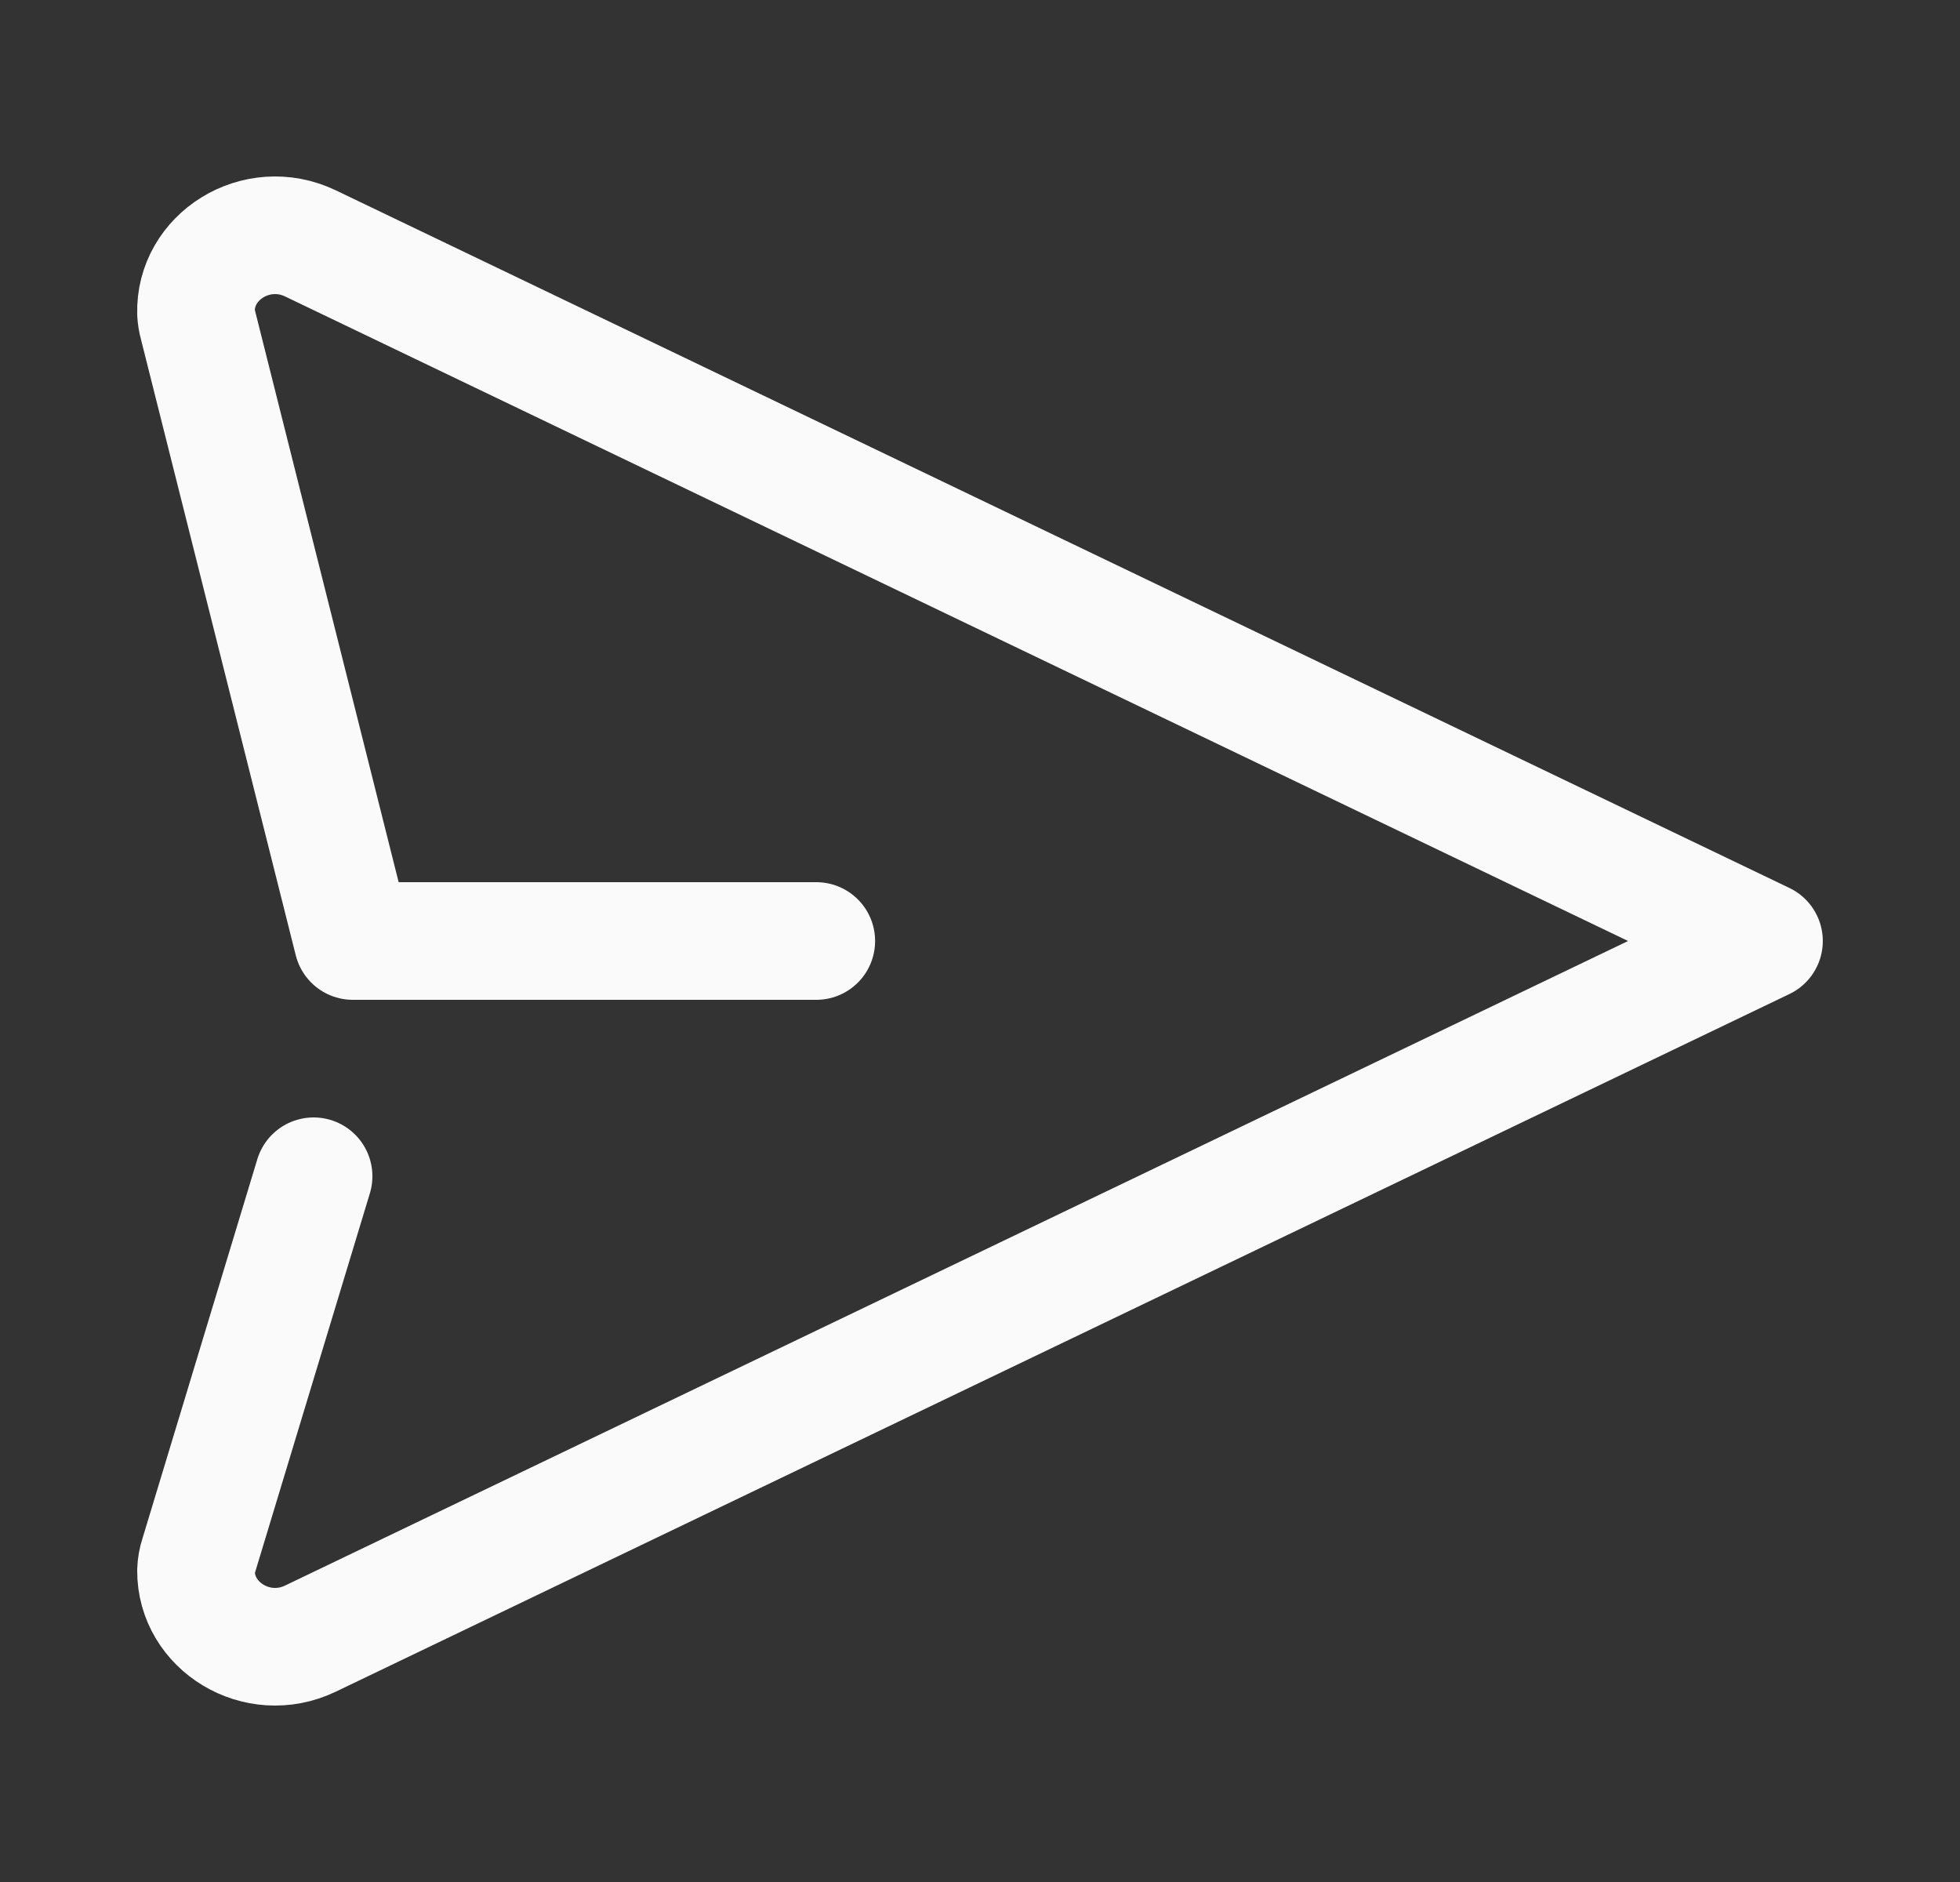 <svg width="25" height="24" viewBox="0 0 25 24" fill="none" xmlns="http://www.w3.org/2000/svg">
<rect x="0" y="0" width="25" height="24" fill="#333333" stroke="none"/>
<path d="M10.412 12H4.5L2.523 4.135C2.51 4.089 2.503 4.042 2.5 3.995C2.478 3.274 3.272 2.774 3.96 3.104L22.5 12L3.96 20.896C3.28 21.223 2.496 20.737 2.5 20.029C2.502 19.966 2.513 19.903 2.533 19.843L4 15" stroke="#FAFAFA" stroke-width="1.5" stroke-linecap="round" stroke-linejoin="round"/>
</svg>
